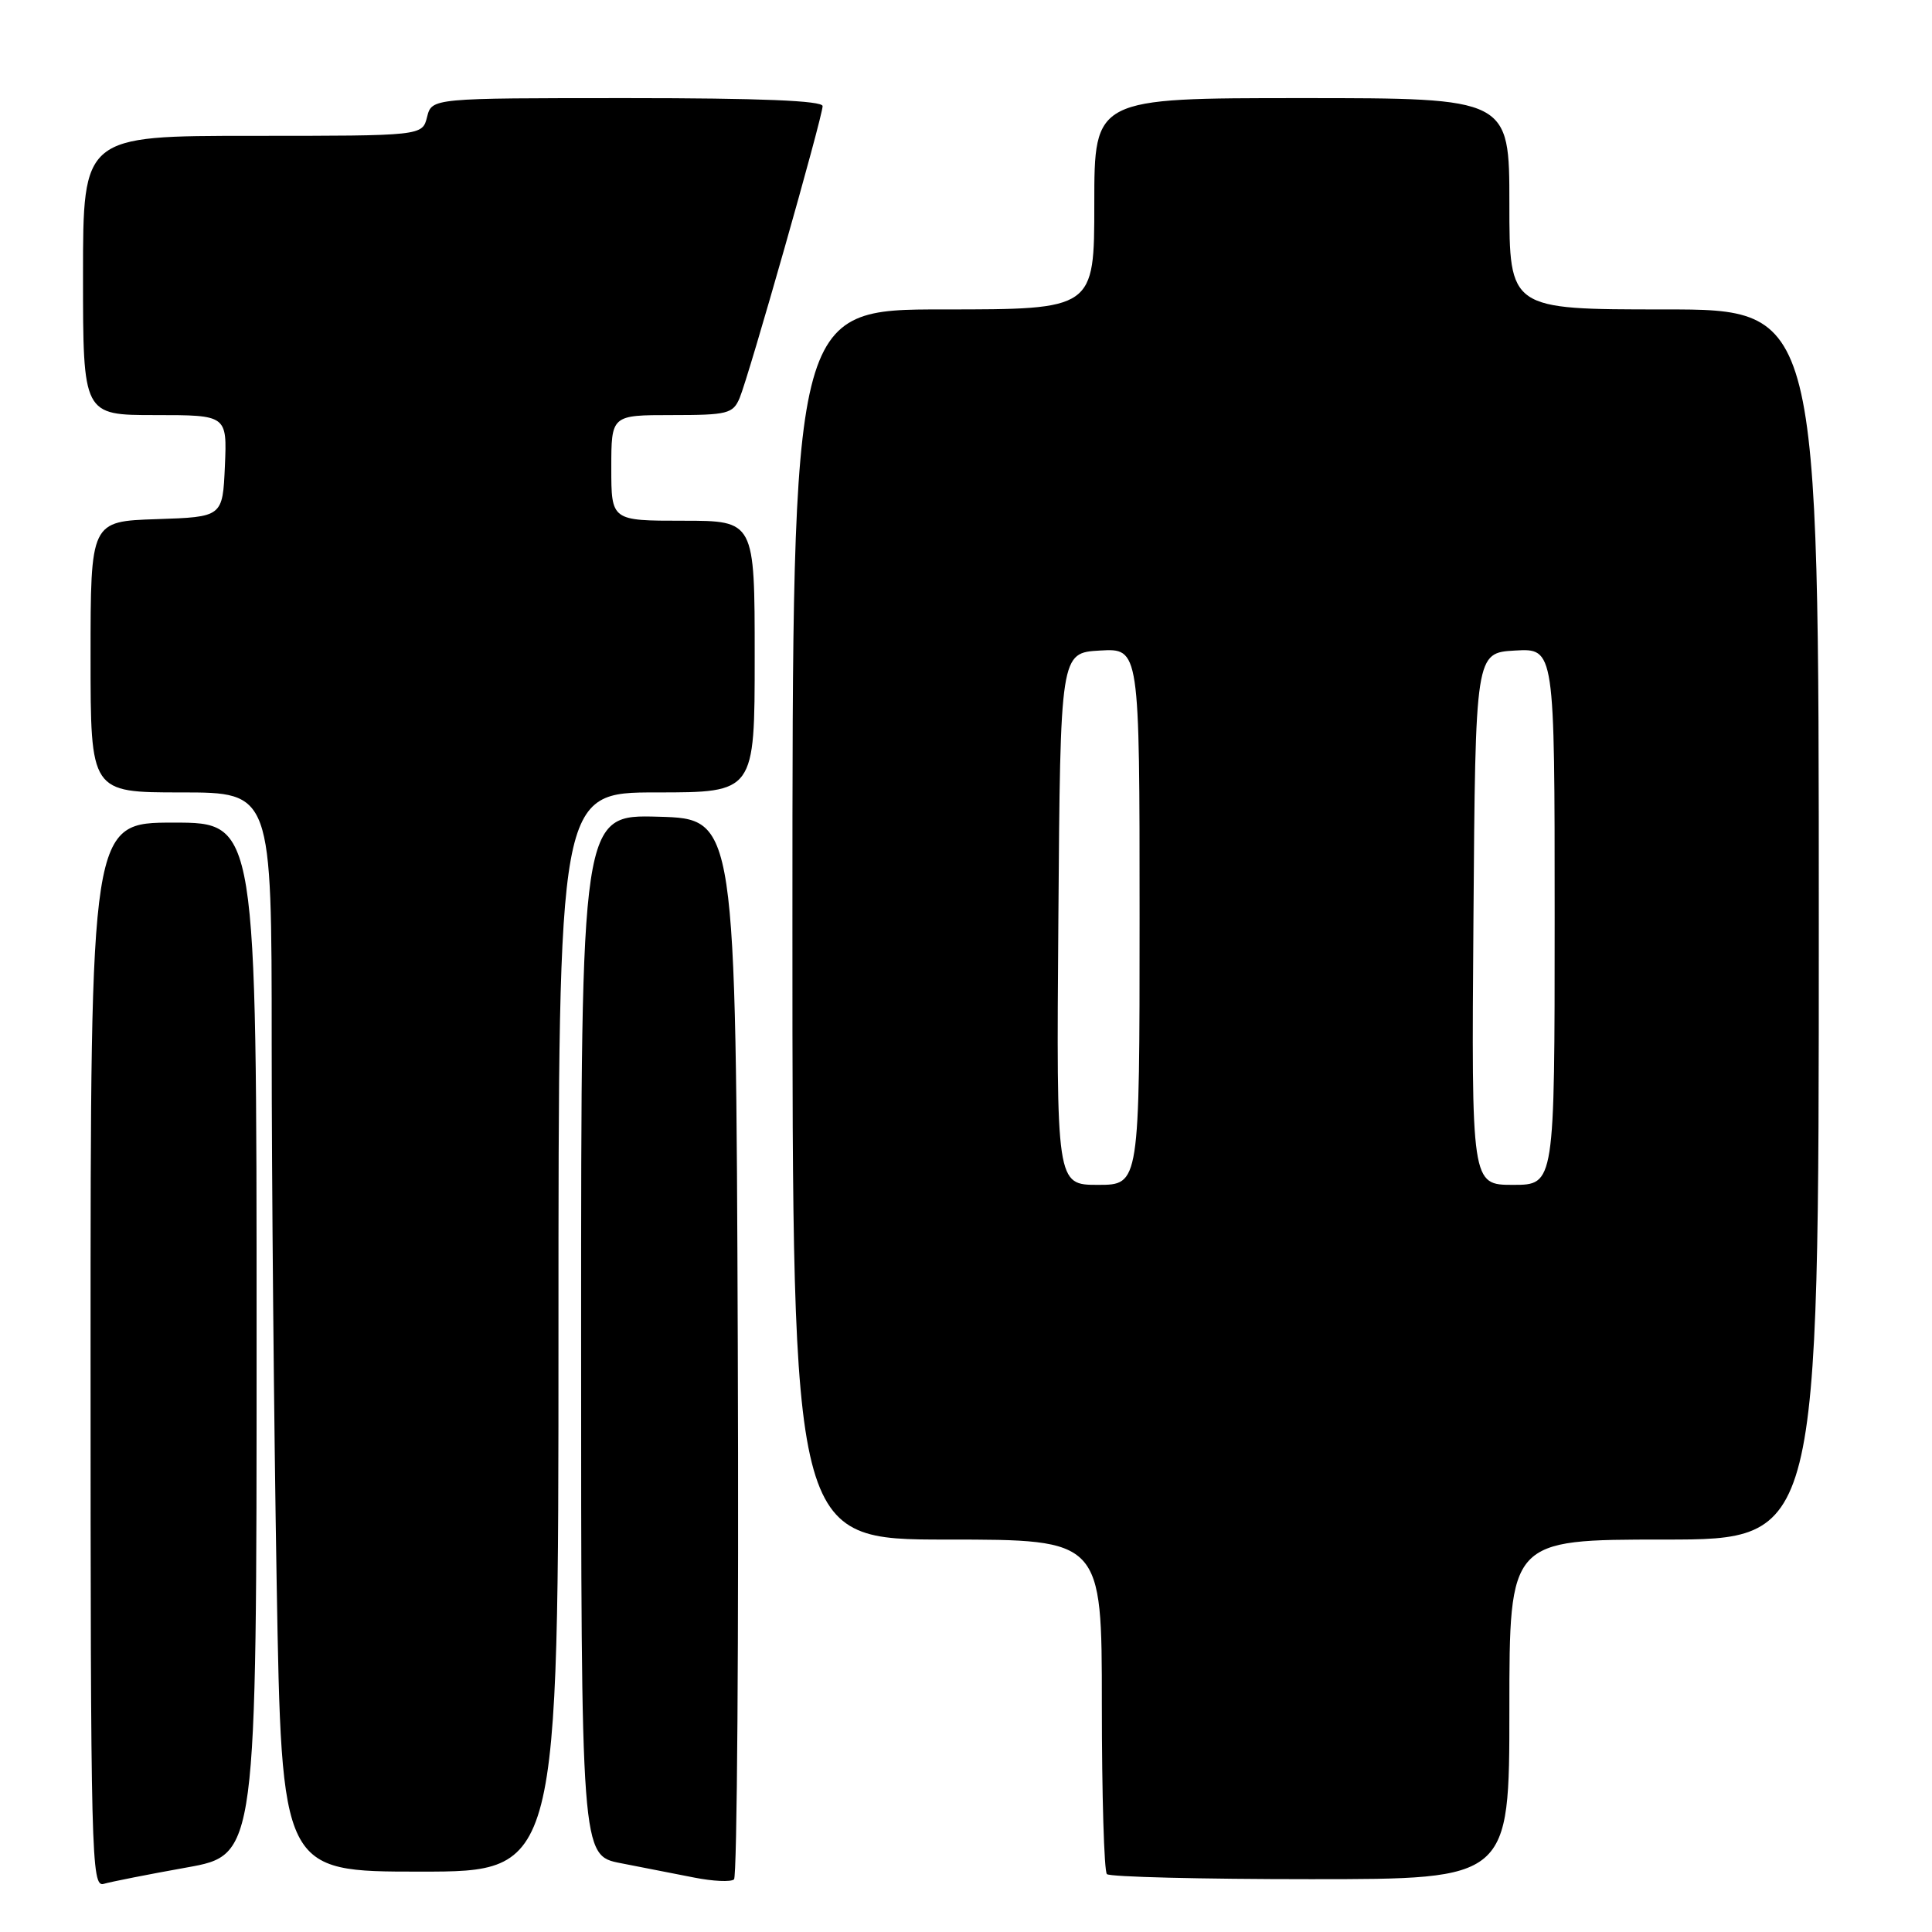 <?xml version="1.0" encoding="UTF-8" standalone="no"?>
<!DOCTYPE svg PUBLIC "-//W3C//DTD SVG 1.1//EN" "http://www.w3.org/Graphics/SVG/1.1/DTD/svg11.dtd" >
<svg xmlns="http://www.w3.org/2000/svg" xmlns:xlink="http://www.w3.org/1999/xlink" version="1.1" viewBox="0 0 256 256">
 <g >
 <path fill="currentColor"
d=" M 24.75 247.45 C 34.00 245.79 34.00 245.79 34.00 177.40 C 34.00 109.00 34.00 109.00 23.00 109.00 C 12.00 109.00 12.00 109.00 12.00 179.57 C 12.00 246.30 12.10 250.11 13.75 249.62 C 14.71 249.34 19.66 248.36 24.75 247.45 Z  M 97.76 178.44 C 97.50 108.50 97.50 108.50 87.25 108.22 C 77.00 107.93 77.00 107.93 77.00 176.89 C 77.00 245.86 77.00 245.86 82.25 246.88 C 85.14 247.45 89.53 248.31 92.00 248.79 C 94.47 249.28 96.84 249.39 97.26 249.03 C 97.67 248.68 97.90 216.91 97.76 178.44 Z  M 200.00 226.50 C 200.00 204.00 200.00 204.00 220.50 204.00 C 241.00 204.00 241.00 204.00 241.00 122.50 C 241.00 41.00 241.00 41.00 220.50 41.00 C 200.00 41.00 200.00 41.00 200.00 27.00 C 200.00 13.00 200.00 13.00 172.50 13.00 C 145.00 13.00 145.00 13.00 145.00 27.00 C 145.00 41.00 145.00 41.00 125.00 41.00 C 105.00 41.00 105.00 41.00 105.00 122.50 C 105.00 204.00 105.00 204.00 125.50 204.00 C 146.00 204.00 146.00 204.00 146.00 225.83 C 146.00 237.84 146.30 247.97 146.67 248.33 C 147.03 248.70 159.18 249.00 173.67 249.00 C 200.00 249.00 200.00 249.00 200.00 226.50 Z  M 74.00 176.50 C 74.00 105.00 74.00 105.00 87.00 105.00 C 100.00 105.00 100.00 105.00 100.00 87.00 C 100.00 69.00 100.00 69.00 90.50 69.00 C 81.00 69.00 81.00 69.00 81.00 62.00 C 81.00 55.00 81.00 55.00 89.02 55.00 C 96.39 55.00 97.12 54.82 98.00 52.75 C 99.22 49.87 109.00 15.47 109.00 14.06 C 109.00 13.34 100.73 13.00 83.11 13.00 C 57.22 13.00 57.22 13.00 56.59 15.50 C 55.96 18.00 55.96 18.00 33.48 18.00 C 11.00 18.00 11.00 18.00 11.00 36.50 C 11.00 55.00 11.00 55.00 20.55 55.00 C 30.09 55.00 30.09 55.00 29.80 61.75 C 29.50 68.50 29.50 68.50 20.75 68.79 C 12.00 69.08 12.00 69.08 12.00 87.04 C 12.00 105.00 12.00 105.00 24.00 105.00 C 36.00 105.00 36.00 105.00 36.00 138.25 C 36.00 156.54 36.30 188.71 36.66 209.75 C 37.32 248.00 37.32 248.00 55.66 248.00 C 74.00 248.00 74.00 248.00 74.00 176.50 Z  M 140.24 121.75 C 140.50 86.50 140.50 86.50 145.75 86.20 C 151.00 85.90 151.00 85.90 151.00 121.45 C 151.00 157.00 151.00 157.00 145.49 157.00 C 139.97 157.00 139.97 157.00 140.24 121.75 Z  M 195.24 121.75 C 195.50 86.50 195.50 86.50 200.75 86.20 C 206.00 85.90 206.00 85.90 206.00 121.45 C 206.00 157.00 206.00 157.00 200.49 157.00 C 194.97 157.00 194.97 157.00 195.24 121.75 Z "/>
</g>
</svg>